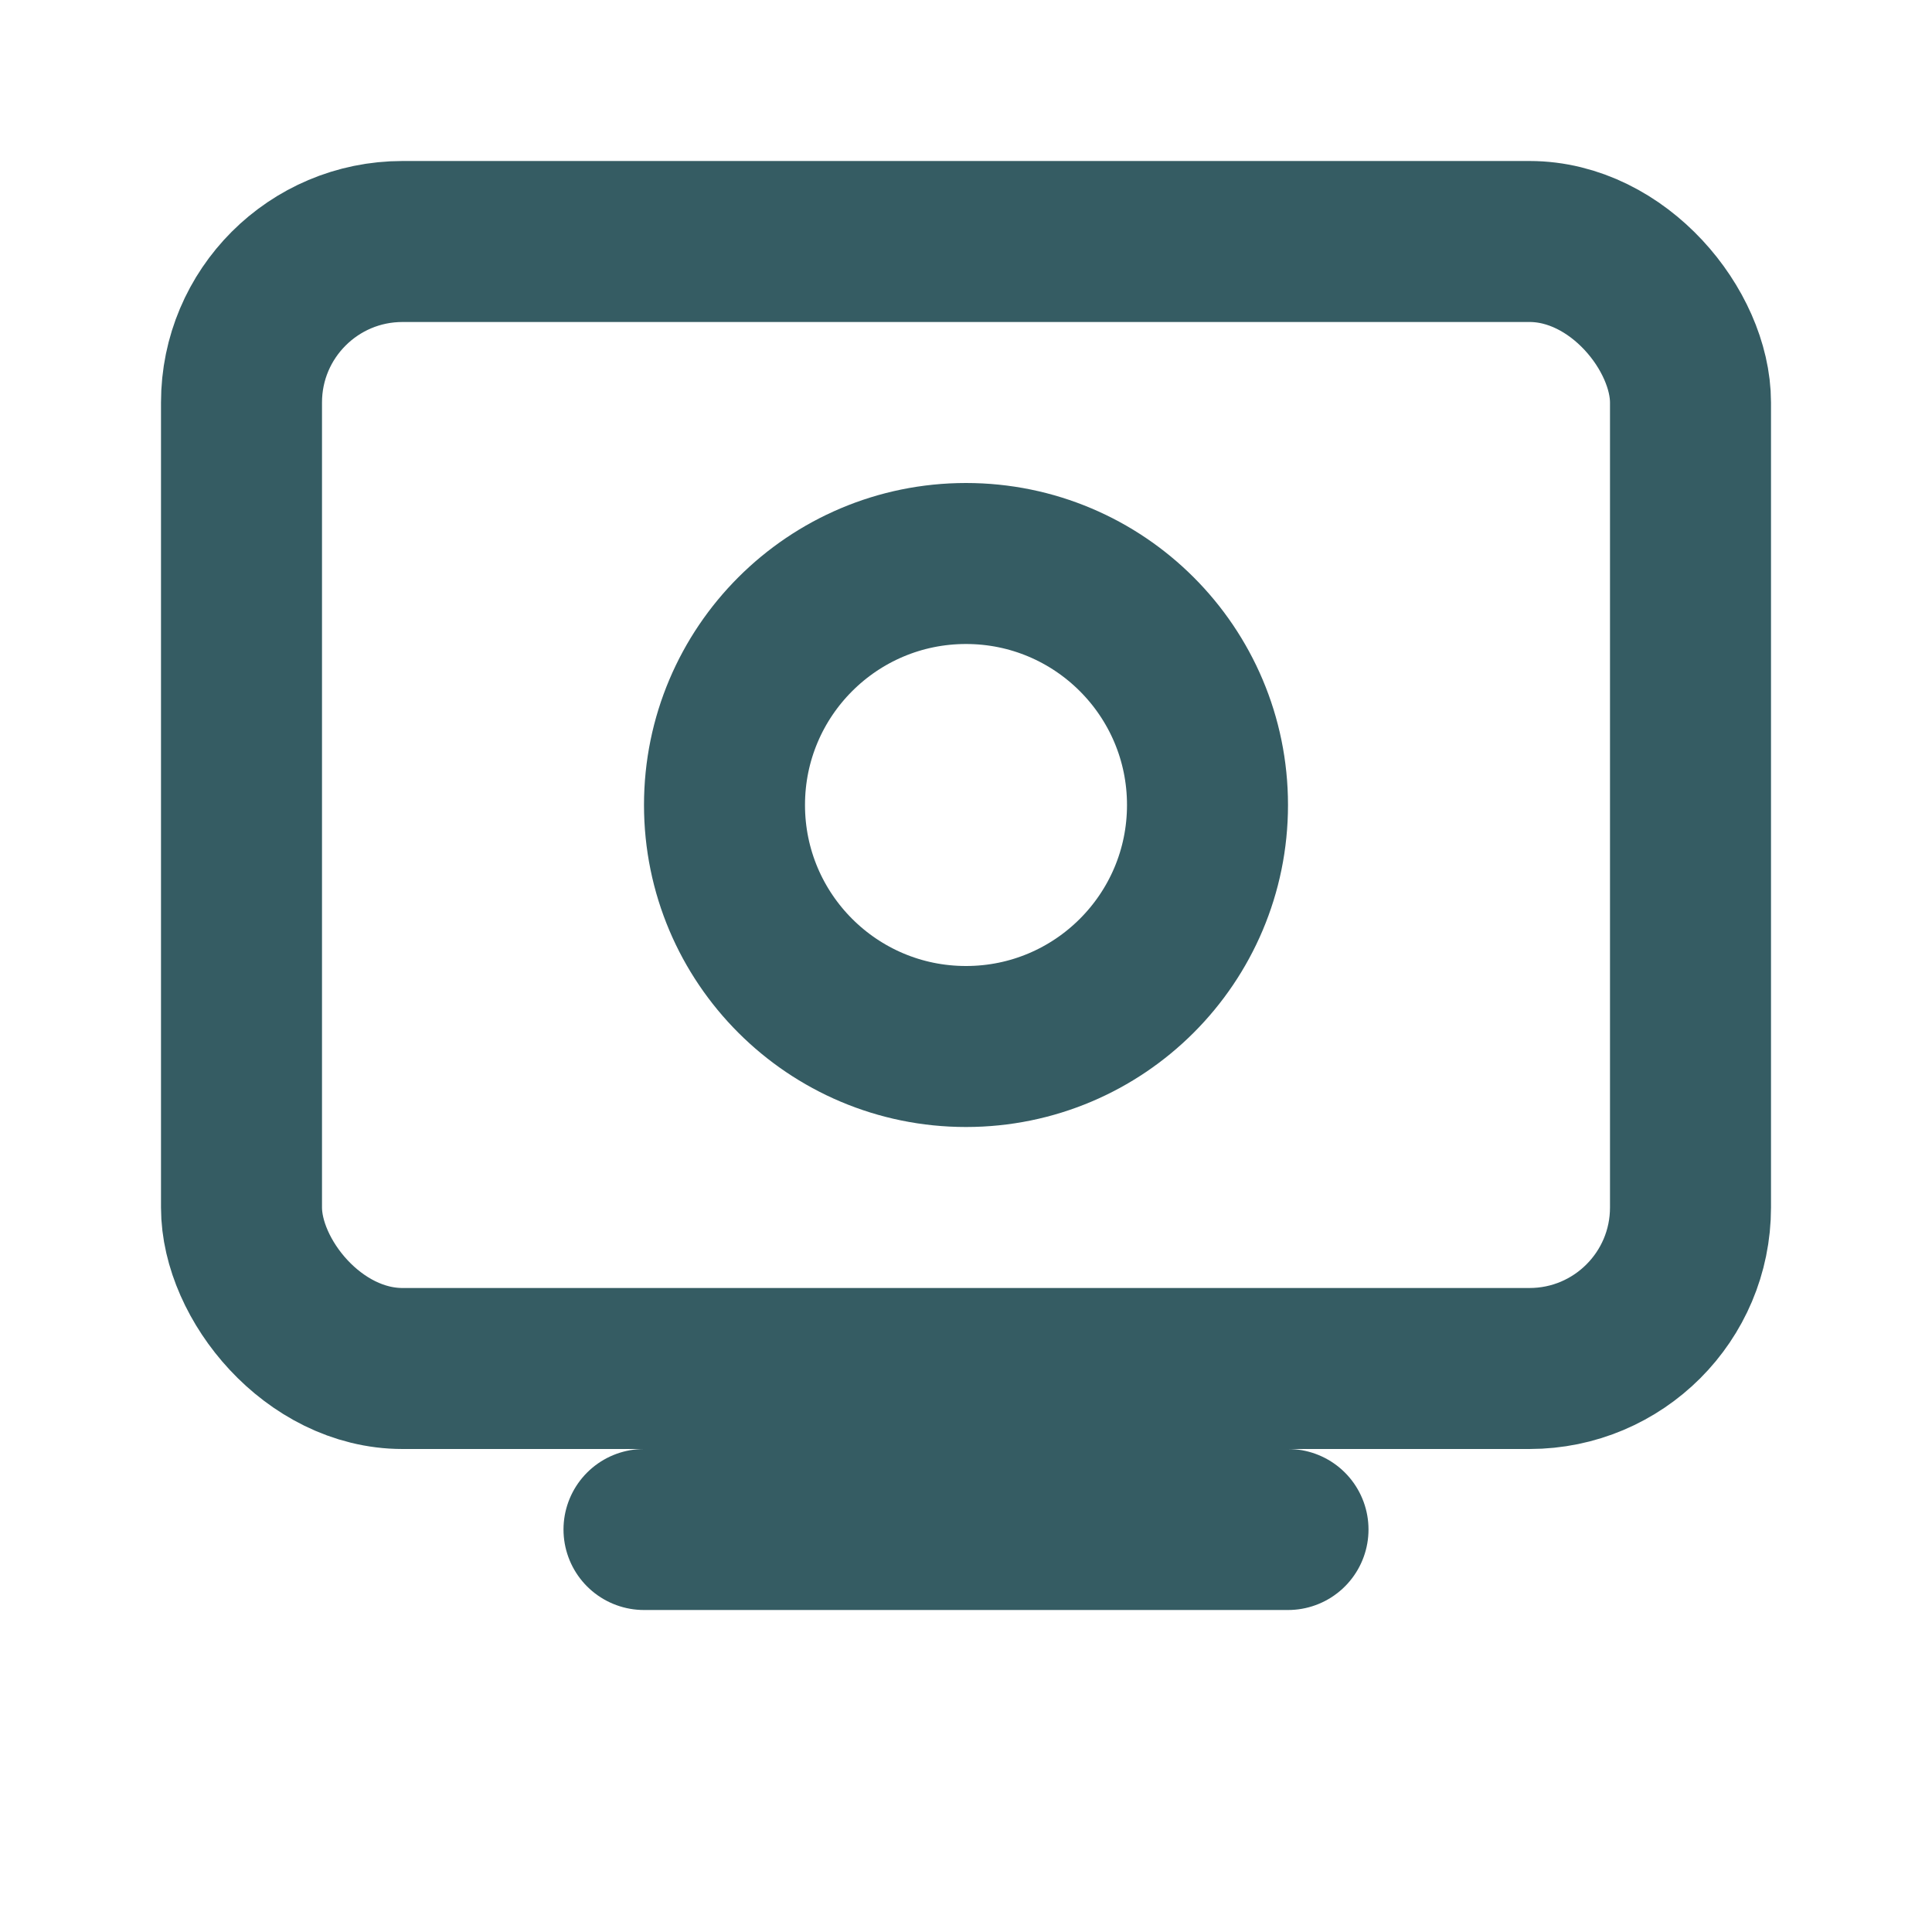 <svg width="50" height="50" viewBox="0 0 24 24" fill="none" xmlns="http://www.w3.org/2000/svg">
    <rect x="3" y="3" width="18" height="14" rx="2" stroke="#355c63" stroke-width="2"/>
    <circle cx="12" cy="10" r="3" stroke="#355c63" stroke-width="2"/>
    <path d="M8 19H16" stroke="#355c63" stroke-width="2" stroke-linecap="round"/>
</svg>
